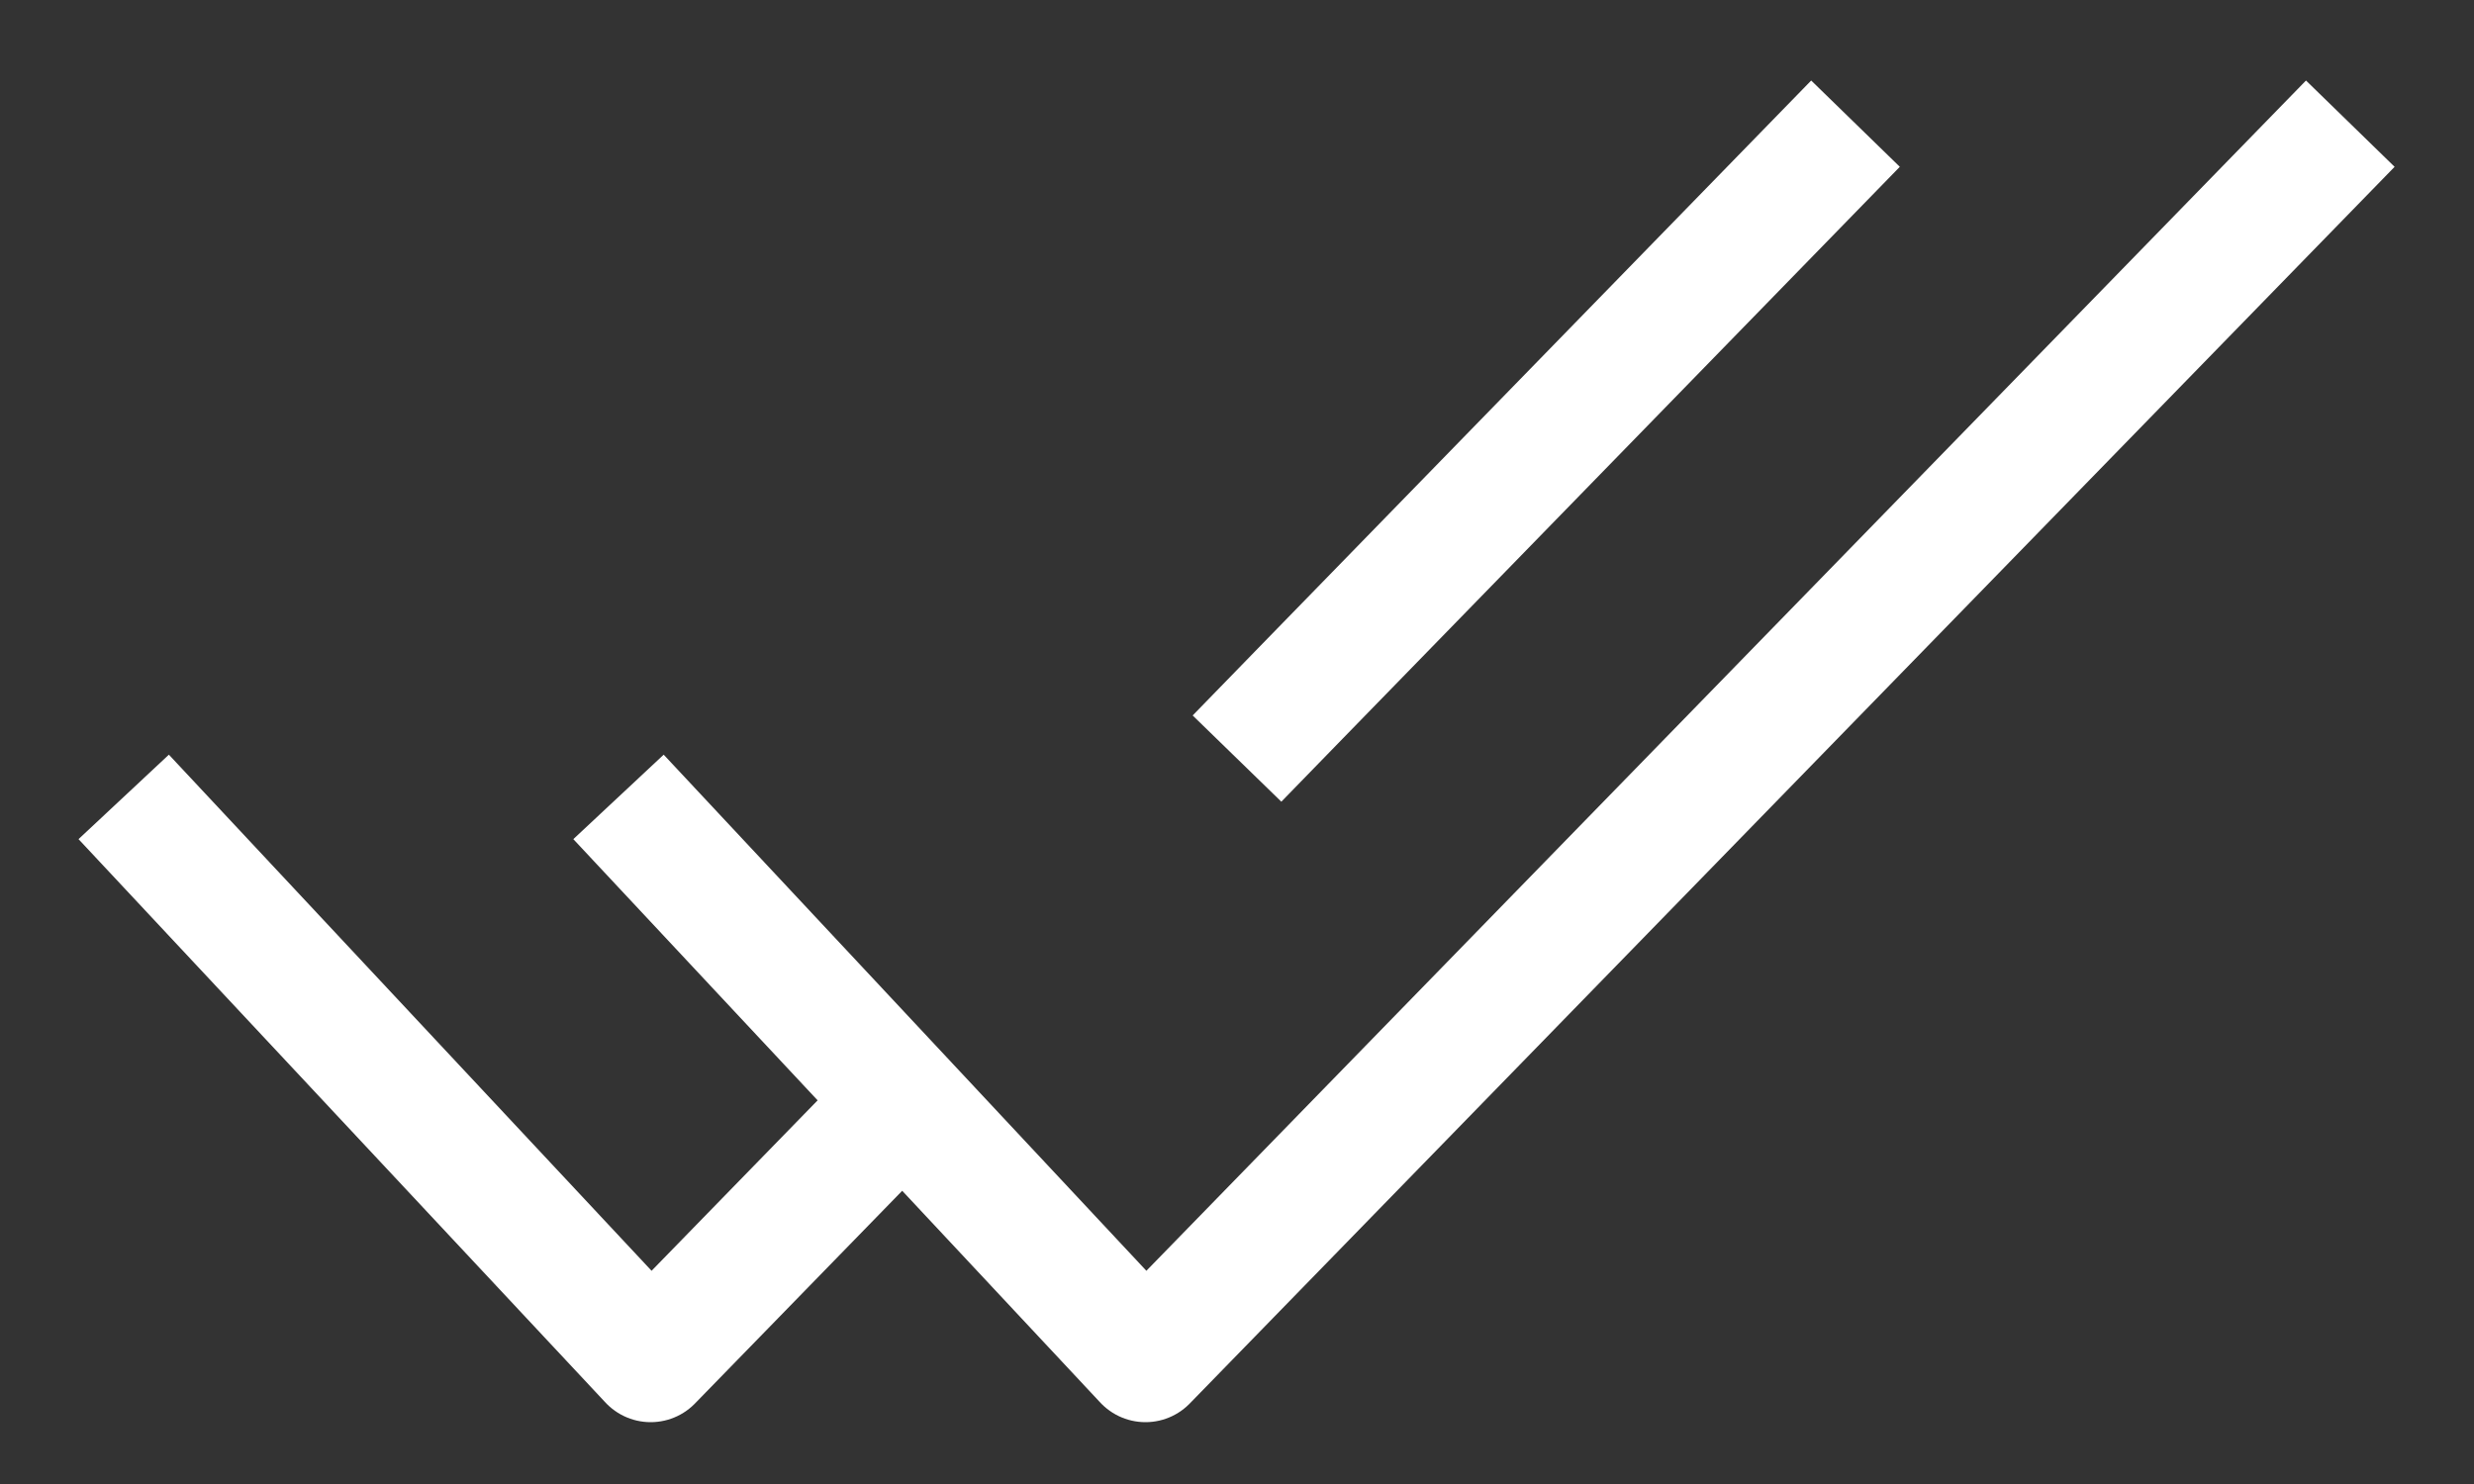 <svg width="20" height="12" viewBox="0 0 20 12" fill="none" xmlns="http://www.w3.org/2000/svg">
<rect x="0" y="0" width="20" height="12" fill="#333333" stroke="none"/>
<path d="M5 6.444L9.26 11L19 1" stroke="white" strokeWidth="1.5" strokeLinecap="round" stroke-linejoin="round"/>
<path d="M1 6.444L5.26 11L7.208 9M15 1L10.5 5.62L10 6.134" stroke="white" strokeWidth="1.5" strokeLinecap="round" stroke-linejoin="round"/>
</svg>
